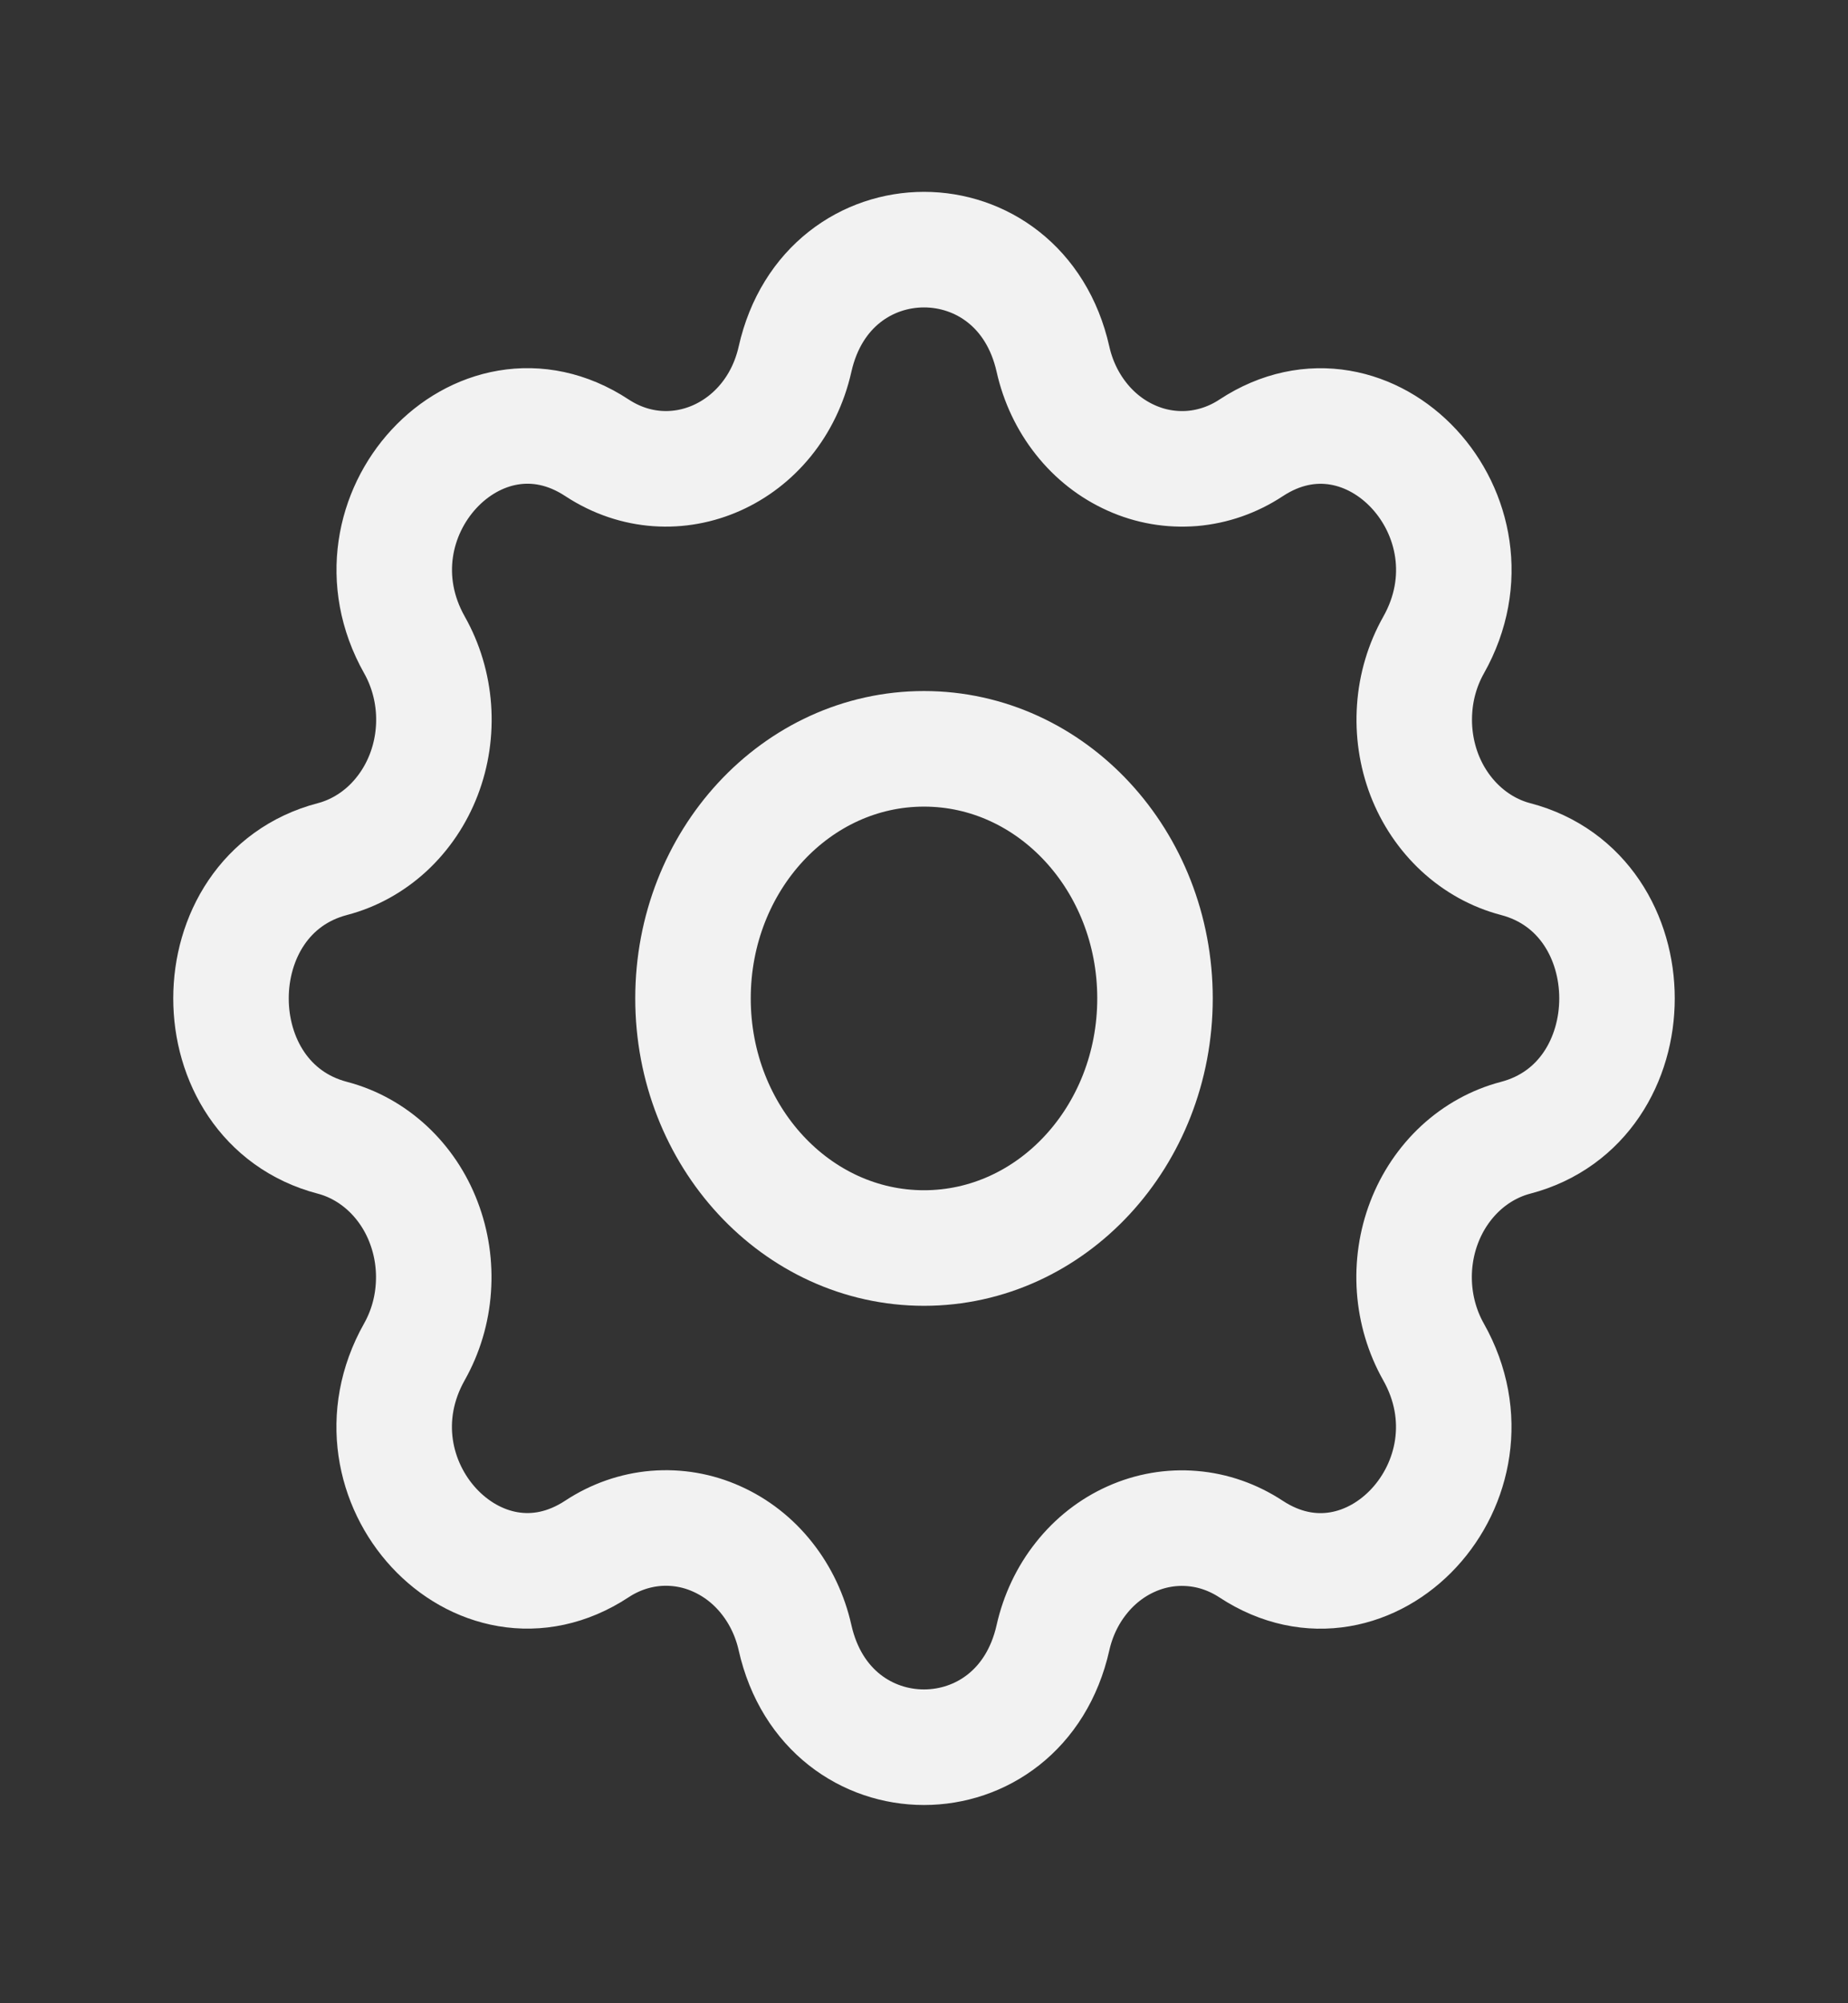 <svg width="24" height="26" viewBox="0 0 24 26" fill="none" xmlns="http://www.w3.org/2000/svg">
<rect x="0" y="0" width="24" height="26" fill="#333333" stroke="none"/>
<g clip-path="url(#clip0_723_8273)">
<path d="M10.325 4.662C10.751 2.766 13.249 2.766 13.675 4.662C13.739 4.947 13.864 5.211 14.041 5.434C14.217 5.657 14.44 5.831 14.691 5.943C14.941 6.056 15.213 6.102 15.484 6.08C15.754 6.057 16.016 5.966 16.248 5.813C17.791 4.798 19.558 6.705 18.618 8.372C18.477 8.622 18.392 8.905 18.372 9.197C18.351 9.489 18.394 9.782 18.497 10.053C18.601 10.324 18.763 10.564 18.969 10.755C19.175 10.945 19.419 11.081 19.683 11.15C21.439 11.61 21.439 14.307 19.683 14.767C19.419 14.836 19.174 14.972 18.968 15.162C18.762 15.353 18.6 15.593 18.496 15.864C18.392 16.135 18.349 16.428 18.37 16.721C18.391 17.013 18.476 17.296 18.617 17.546C19.557 19.212 17.791 21.12 16.247 20.105C16.015 19.953 15.754 19.861 15.483 19.839C15.213 19.816 14.941 19.863 14.691 19.975C14.44 20.087 14.217 20.261 14.041 20.484C13.864 20.706 13.739 20.971 13.675 21.255C13.249 23.151 10.751 23.151 10.325 21.255C10.261 20.97 10.136 20.706 9.959 20.483C9.783 20.26 9.56 20.086 9.309 19.974C9.059 19.861 8.787 19.815 8.516 19.837C8.246 19.86 7.984 19.951 7.752 20.104C6.209 21.119 4.442 19.212 5.382 17.545C5.523 17.295 5.608 17.012 5.628 16.72C5.649 16.428 5.606 16.135 5.502 15.864C5.399 15.593 5.237 15.353 5.031 15.162C4.825 14.972 4.581 14.836 4.317 14.767C2.561 14.307 2.561 11.61 4.317 11.15C4.581 11.081 4.826 10.945 5.032 10.755C5.238 10.564 5.4 10.324 5.504 10.053C5.608 9.782 5.651 9.489 5.63 9.196C5.609 8.904 5.524 8.621 5.383 8.371C4.443 6.705 6.209 4.797 7.753 5.812C8.753 6.468 10.049 5.887 10.325 4.662Z" stroke="#F2F2F2" stroke-width="1.5" stroke-linecap="round" stroke-linejoin="round"/>
<path d="M12 16.198C13.657 16.198 15 14.748 15 12.958C15 11.169 13.657 9.719 12 9.719C10.343 9.719 9 11.169 9 12.958C9 14.748 10.343 16.198 12 16.198Z" stroke="#F2F2F2" stroke-width="1.5" stroke-linecap="round" stroke-linejoin="round"/>
</g>
<defs>
<clipPath id="clip0_723_8273">
<rect width="24" height="25.917" fill="white"/>
</clipPath>
</defs>
</svg>
